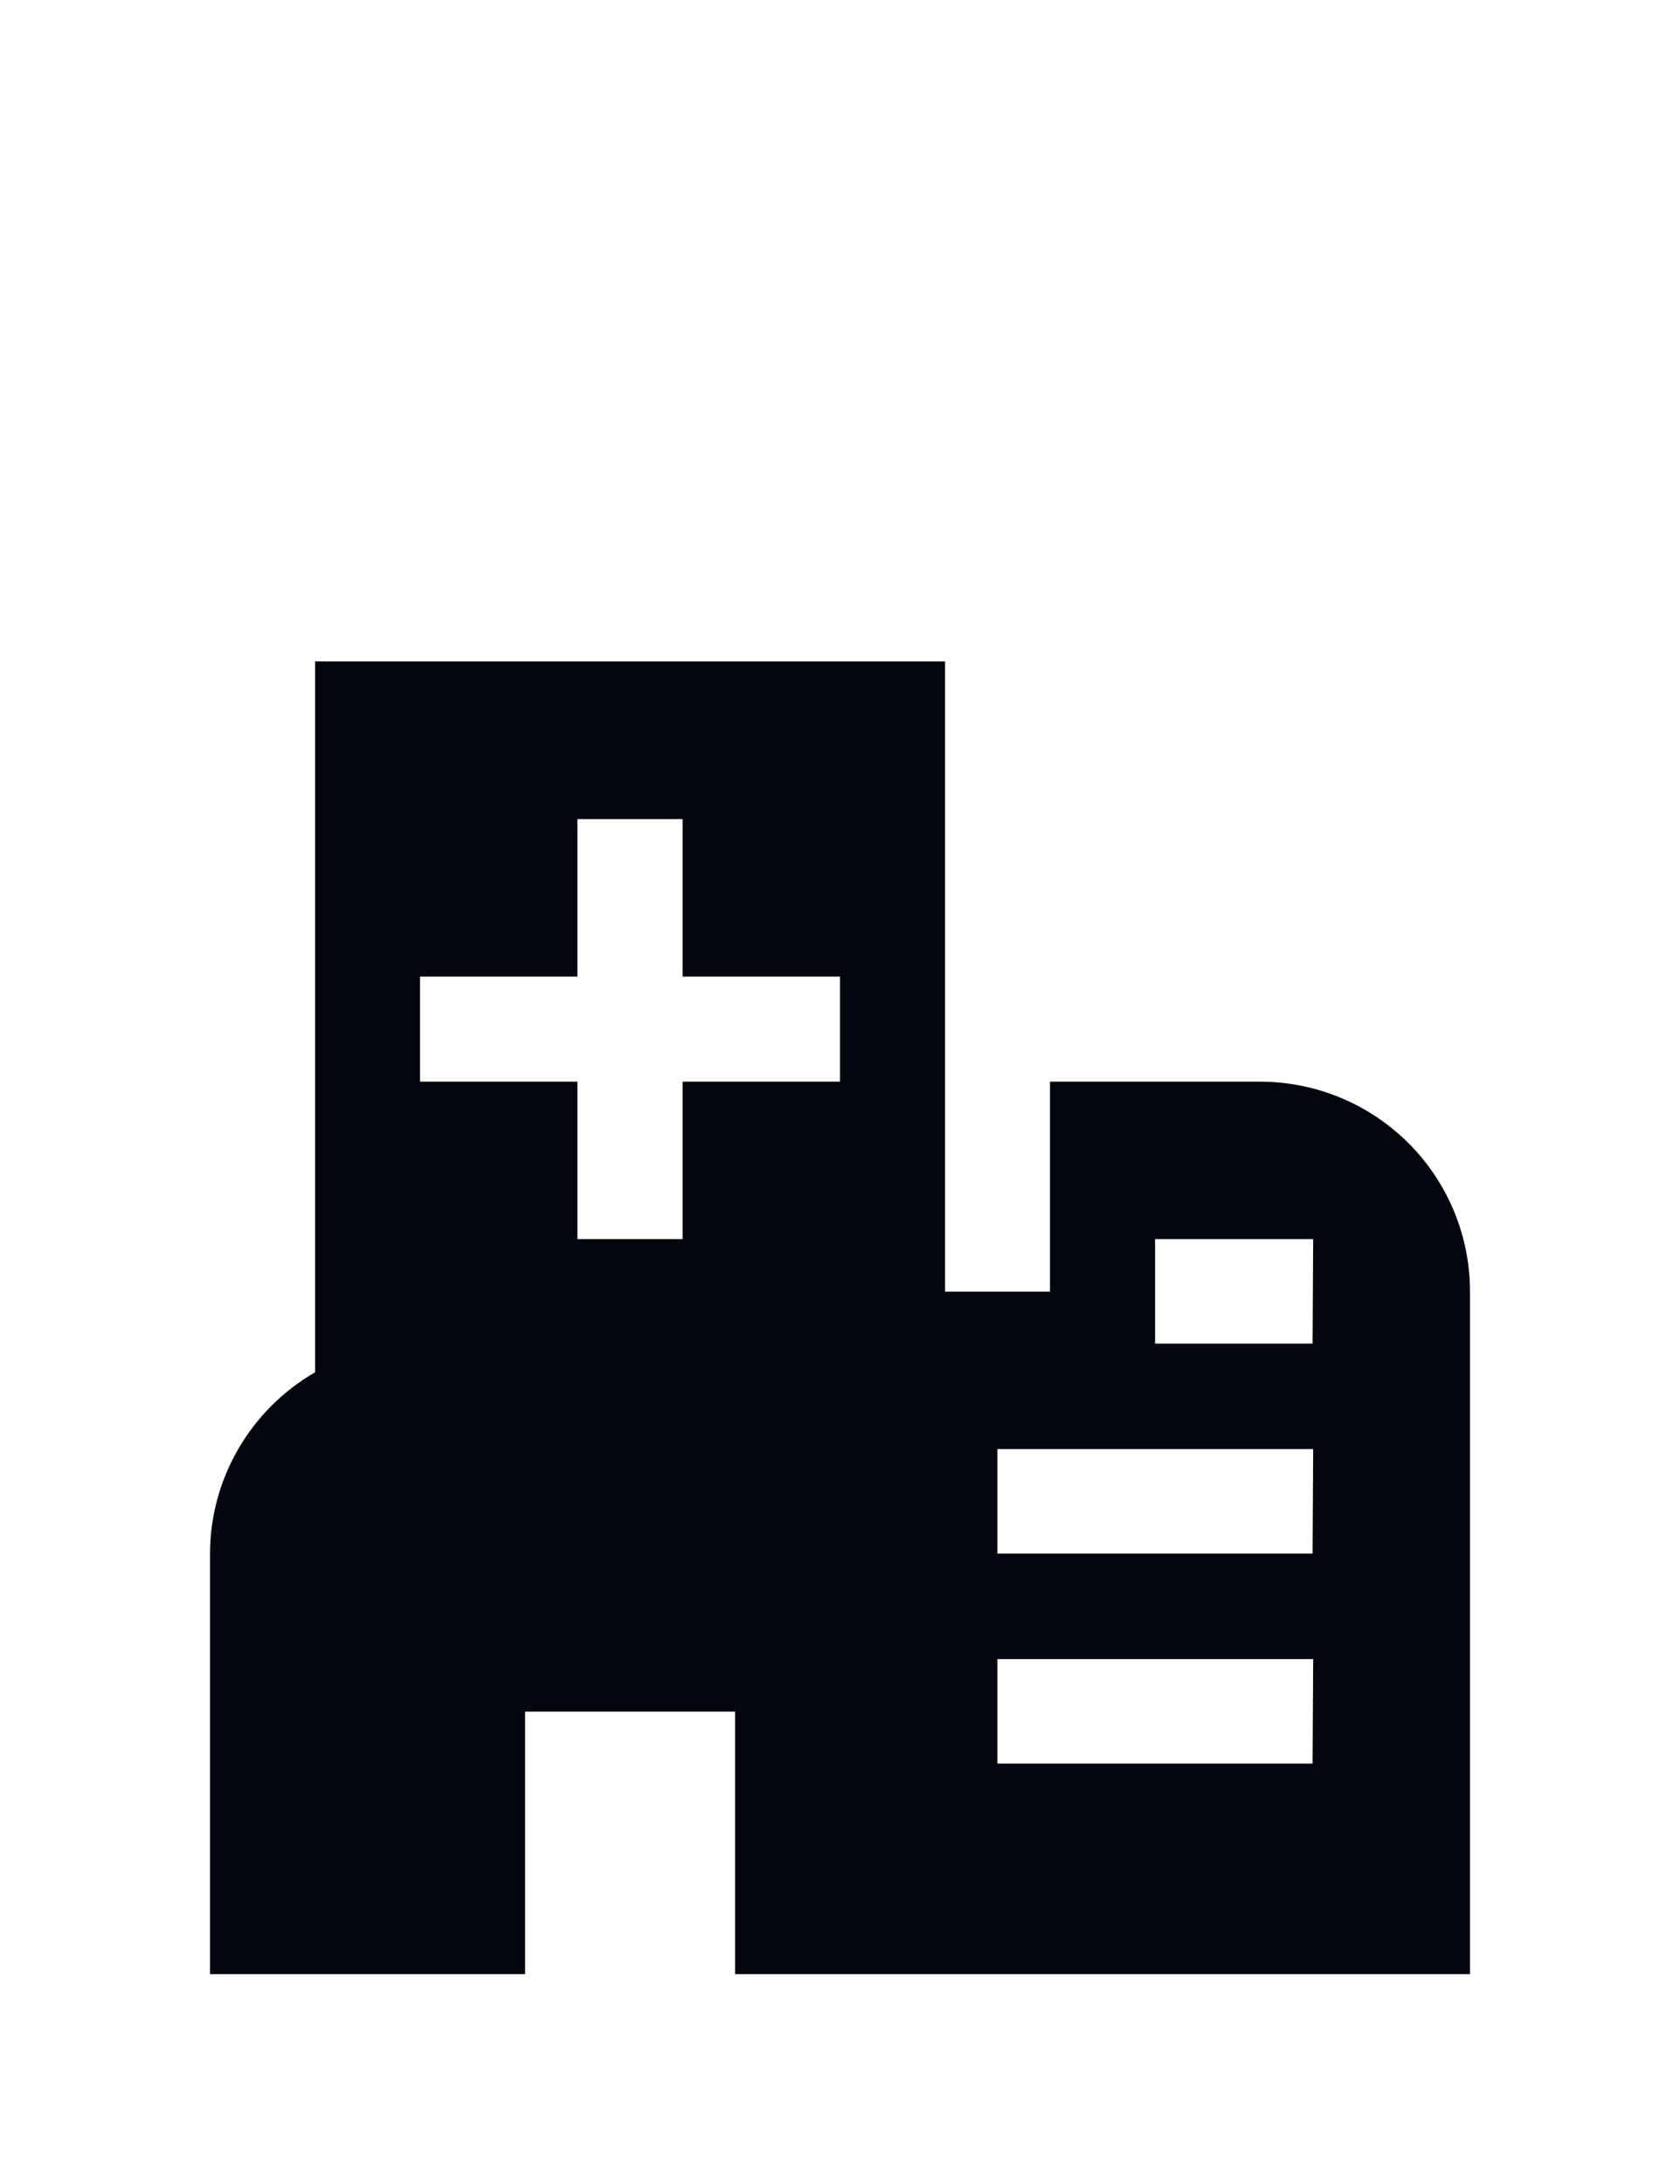 <svg width="20" height="26" viewBox="0 0 20 26" fill="none" xmlns="http://www.w3.org/2000/svg">
<path d="M15 12.877H12.5V15.377H11.251V7.874H3.751V16.337C3.371 16.556 3.056 16.871 2.836 17.251C2.616 17.631 2.5 18.061 2.5 18.5V23.502H6.251V20.377H8.751V23.502H17.5V15.384C17.501 15.055 17.437 14.729 17.312 14.425C17.186 14.121 17.003 13.844 16.77 13.611C16.538 13.379 16.262 13.194 15.958 13.068C15.655 12.942 15.329 12.877 15 12.877ZM10 12.877H8.126V14.751H6.874V12.877H5V11.626H6.874V9.751H8.126V11.626H10V12.877ZM15.626 20.995H11.874V19.751H15.633L15.626 20.995ZM15.626 18.495H11.874V17.251H15.633L15.626 18.495ZM15.626 15.995H13.751V14.751H15.633L15.626 15.995Z" fill="#03050F"/>
</svg>
